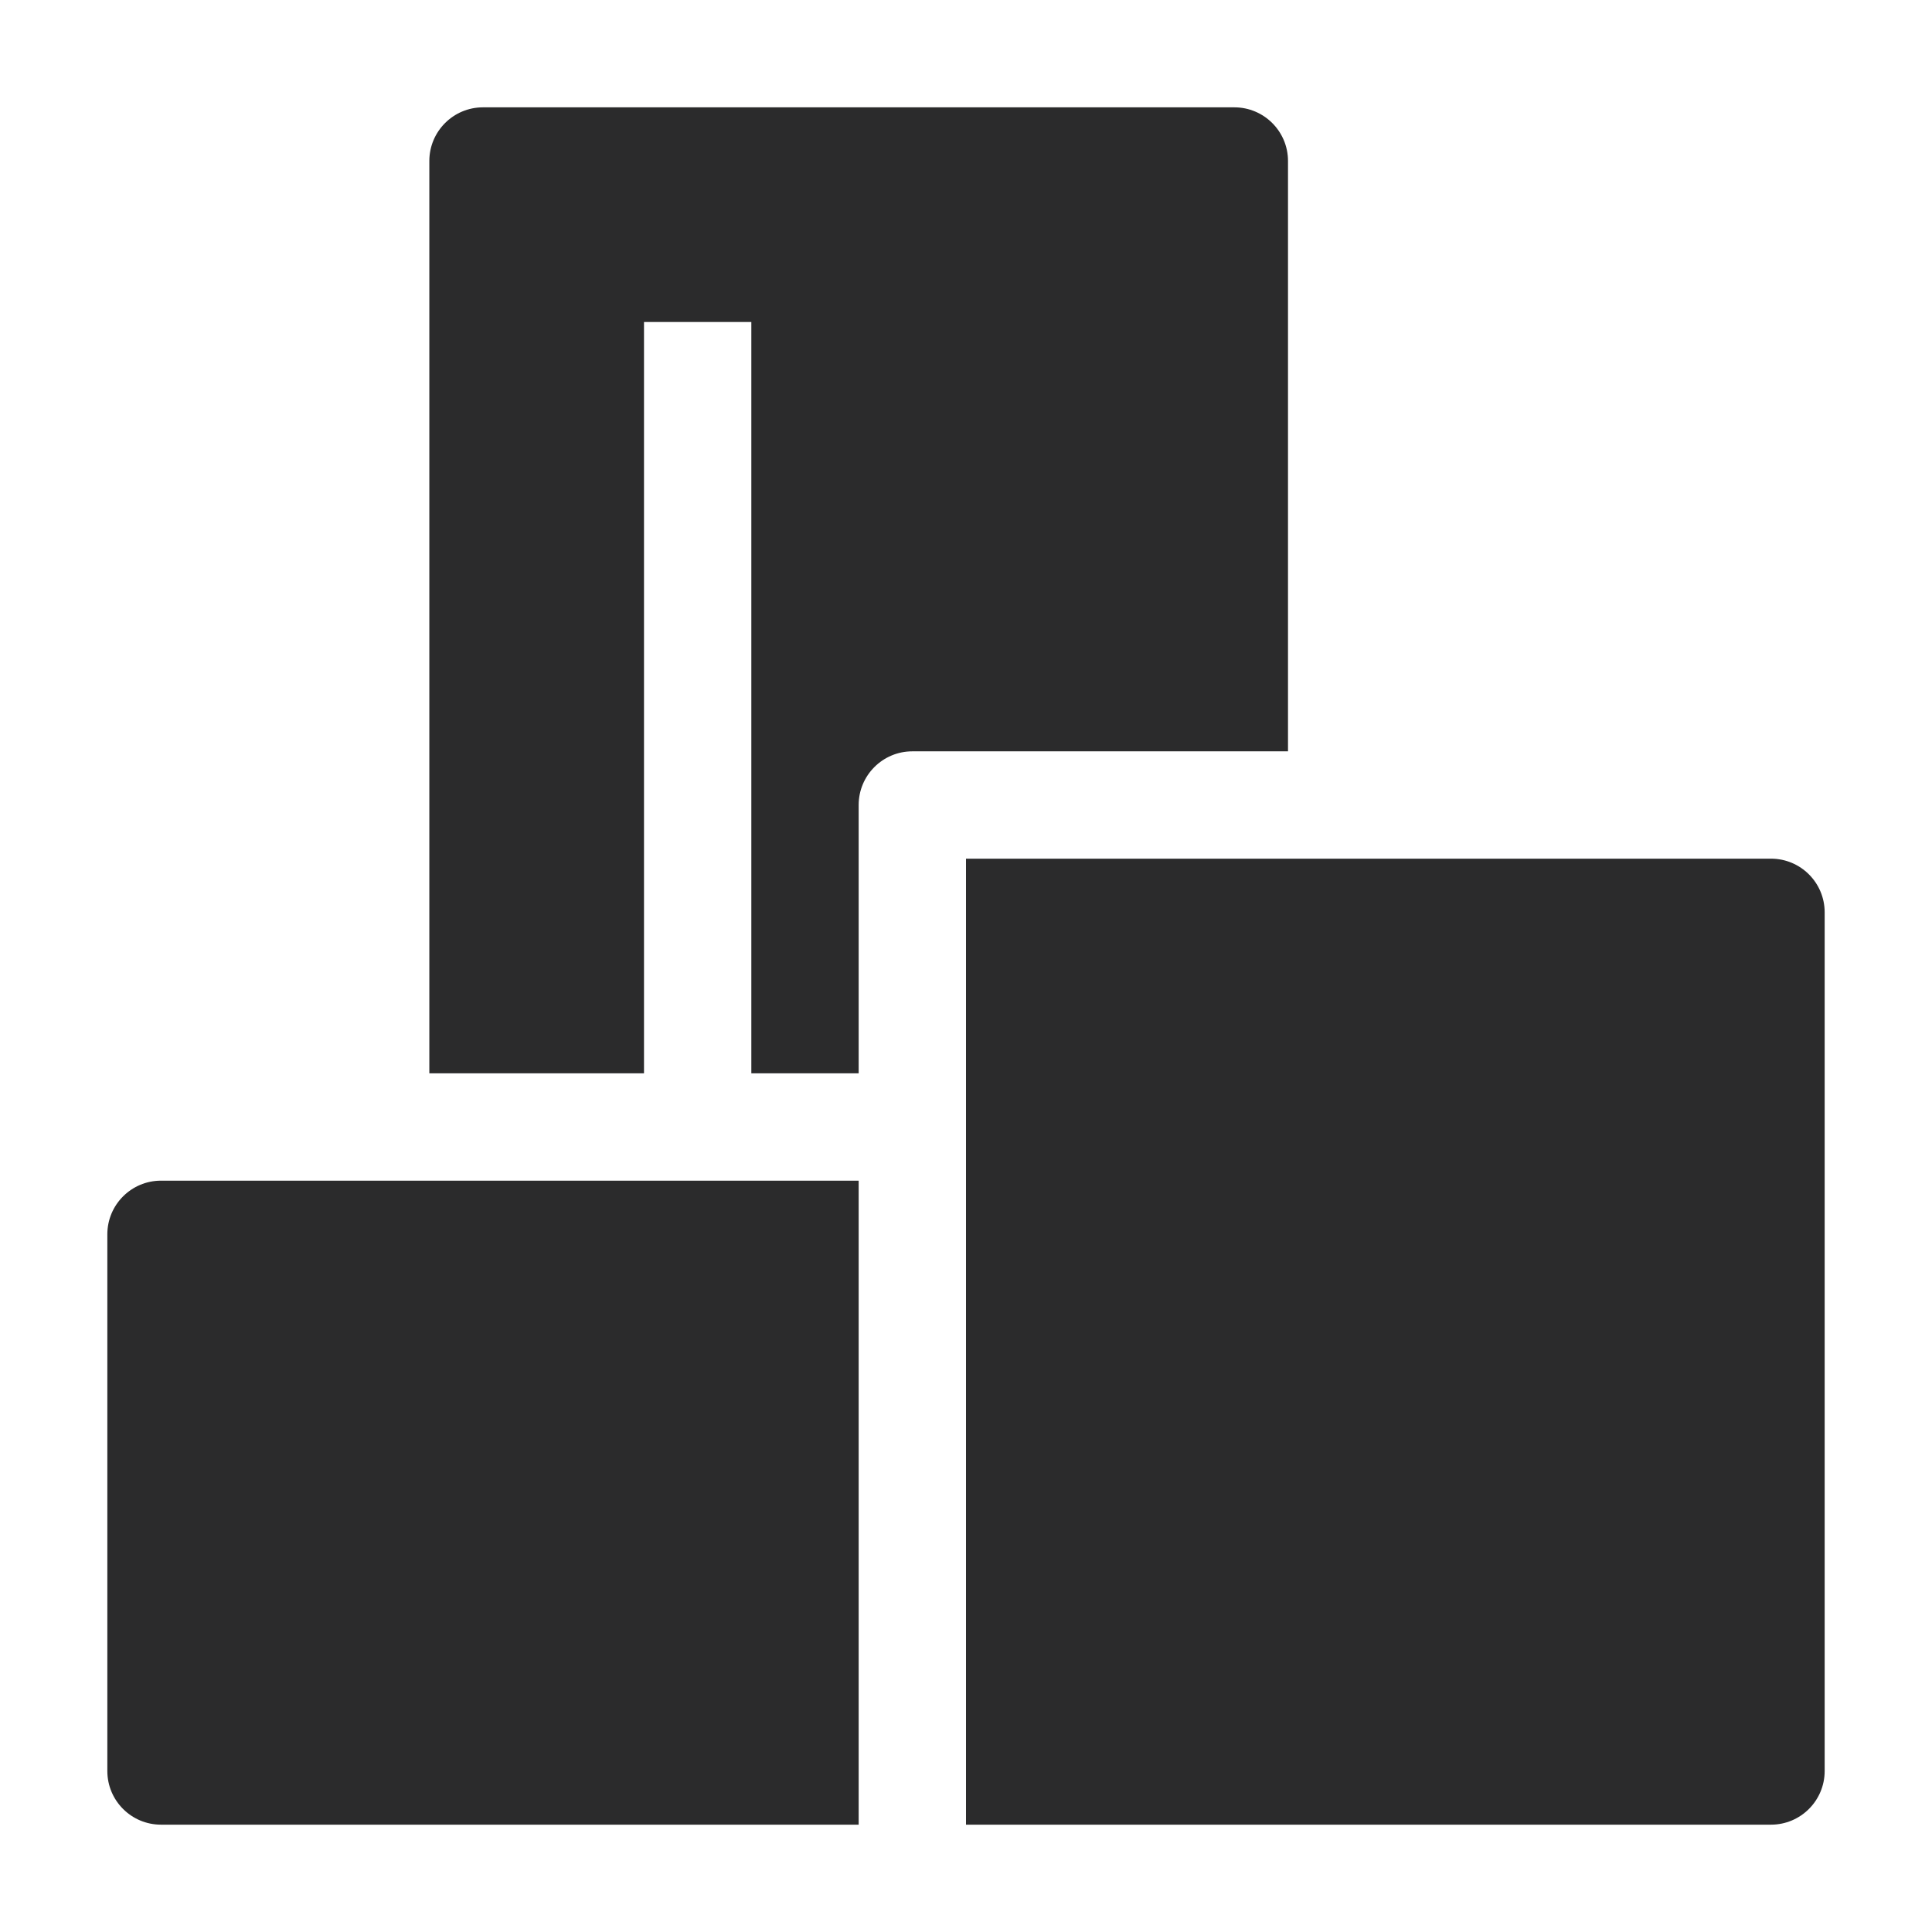 <svg width="18" height="18" viewBox="0 0 18 18" fill="none" xmlns="http://www.w3.org/2000/svg">
<path d="M4.5 1C4.224 1 4 1.224 4 1.5V10H6V3H7V10H8V7.5C8 7.224 8.224 7 8.5 7H12V1.5C12 1.224 11.776 1 11.5 1H4.5Z" fill="#2B2B2C"/>
<path d="M9 8V17H16.5C16.776 17 17 16.776 17 16.5V8.5C17 8.224 16.776 8 16.5 8H9Z" fill="#2B2B2C"/>
<path d="M8 11H1.5C1.224 11 1 11.224 1 11.5V16.5C1 16.776 1.224 17 1.5 17H8V11Z" fill="#2B2B2C"/>
</svg>
